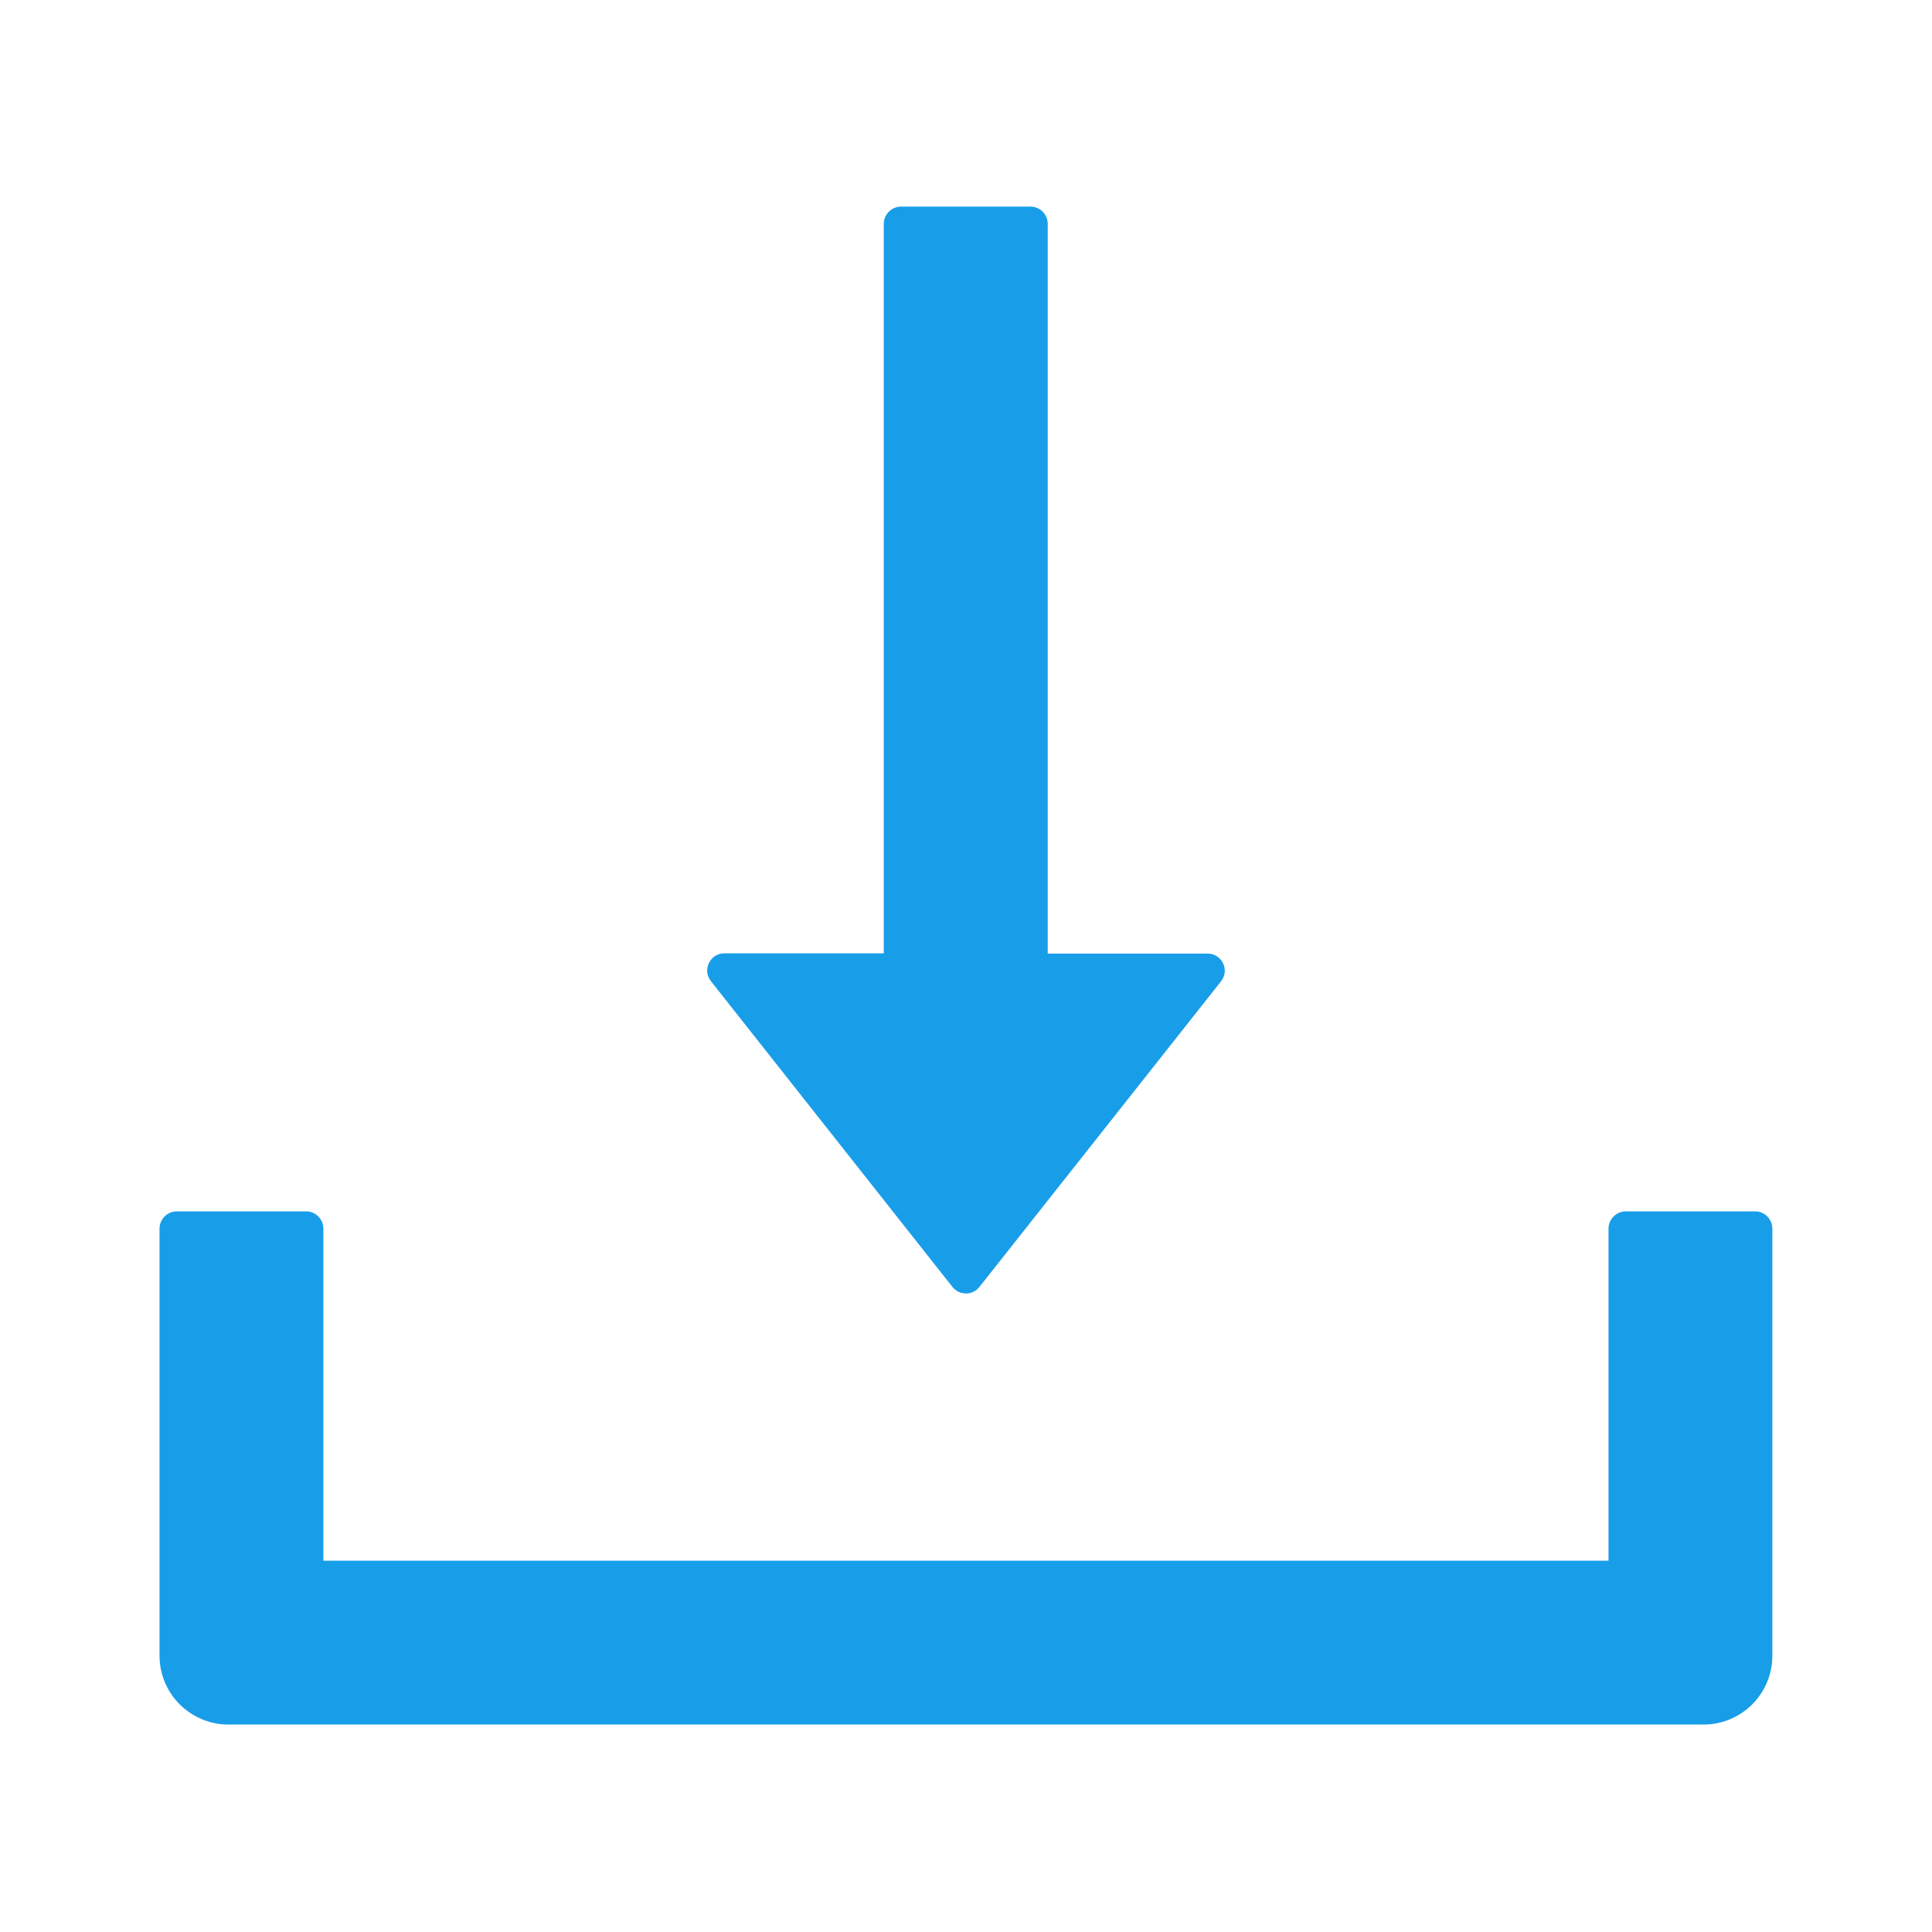 <svg width="16" height="16" viewBox="0 0 16 16" fill="none" xmlns="http://www.w3.org/2000/svg">
<path d="M7.887 10.657C7.901 10.674 7.918 10.688 7.937 10.698C7.957 10.707 7.978 10.712 8 10.712C8.022 10.712 8.043 10.707 8.062 10.698C8.082 10.688 8.099 10.674 8.112 10.657L10.112 8.127C10.186 8.034 10.12 7.897 10 7.897H8.677V1.854C8.677 1.775 8.612 1.711 8.534 1.711H7.462C7.384 1.711 7.319 1.775 7.319 1.854V7.895H6C5.88 7.895 5.814 8.032 5.887 8.125L7.887 10.657ZM14.536 10.032H13.464C13.386 10.032 13.321 10.097 13.321 10.175V12.925H2.678V10.175C2.678 10.097 2.614 10.032 2.536 10.032H1.464C1.386 10.032 1.321 10.097 1.321 10.175V13.711C1.321 14.027 1.577 14.282 1.893 14.282H14.107C14.423 14.282 14.678 14.027 14.678 13.711V10.175C14.678 10.097 14.614 10.032 14.536 10.032Z" fill="#189EE9"/>
</svg>
